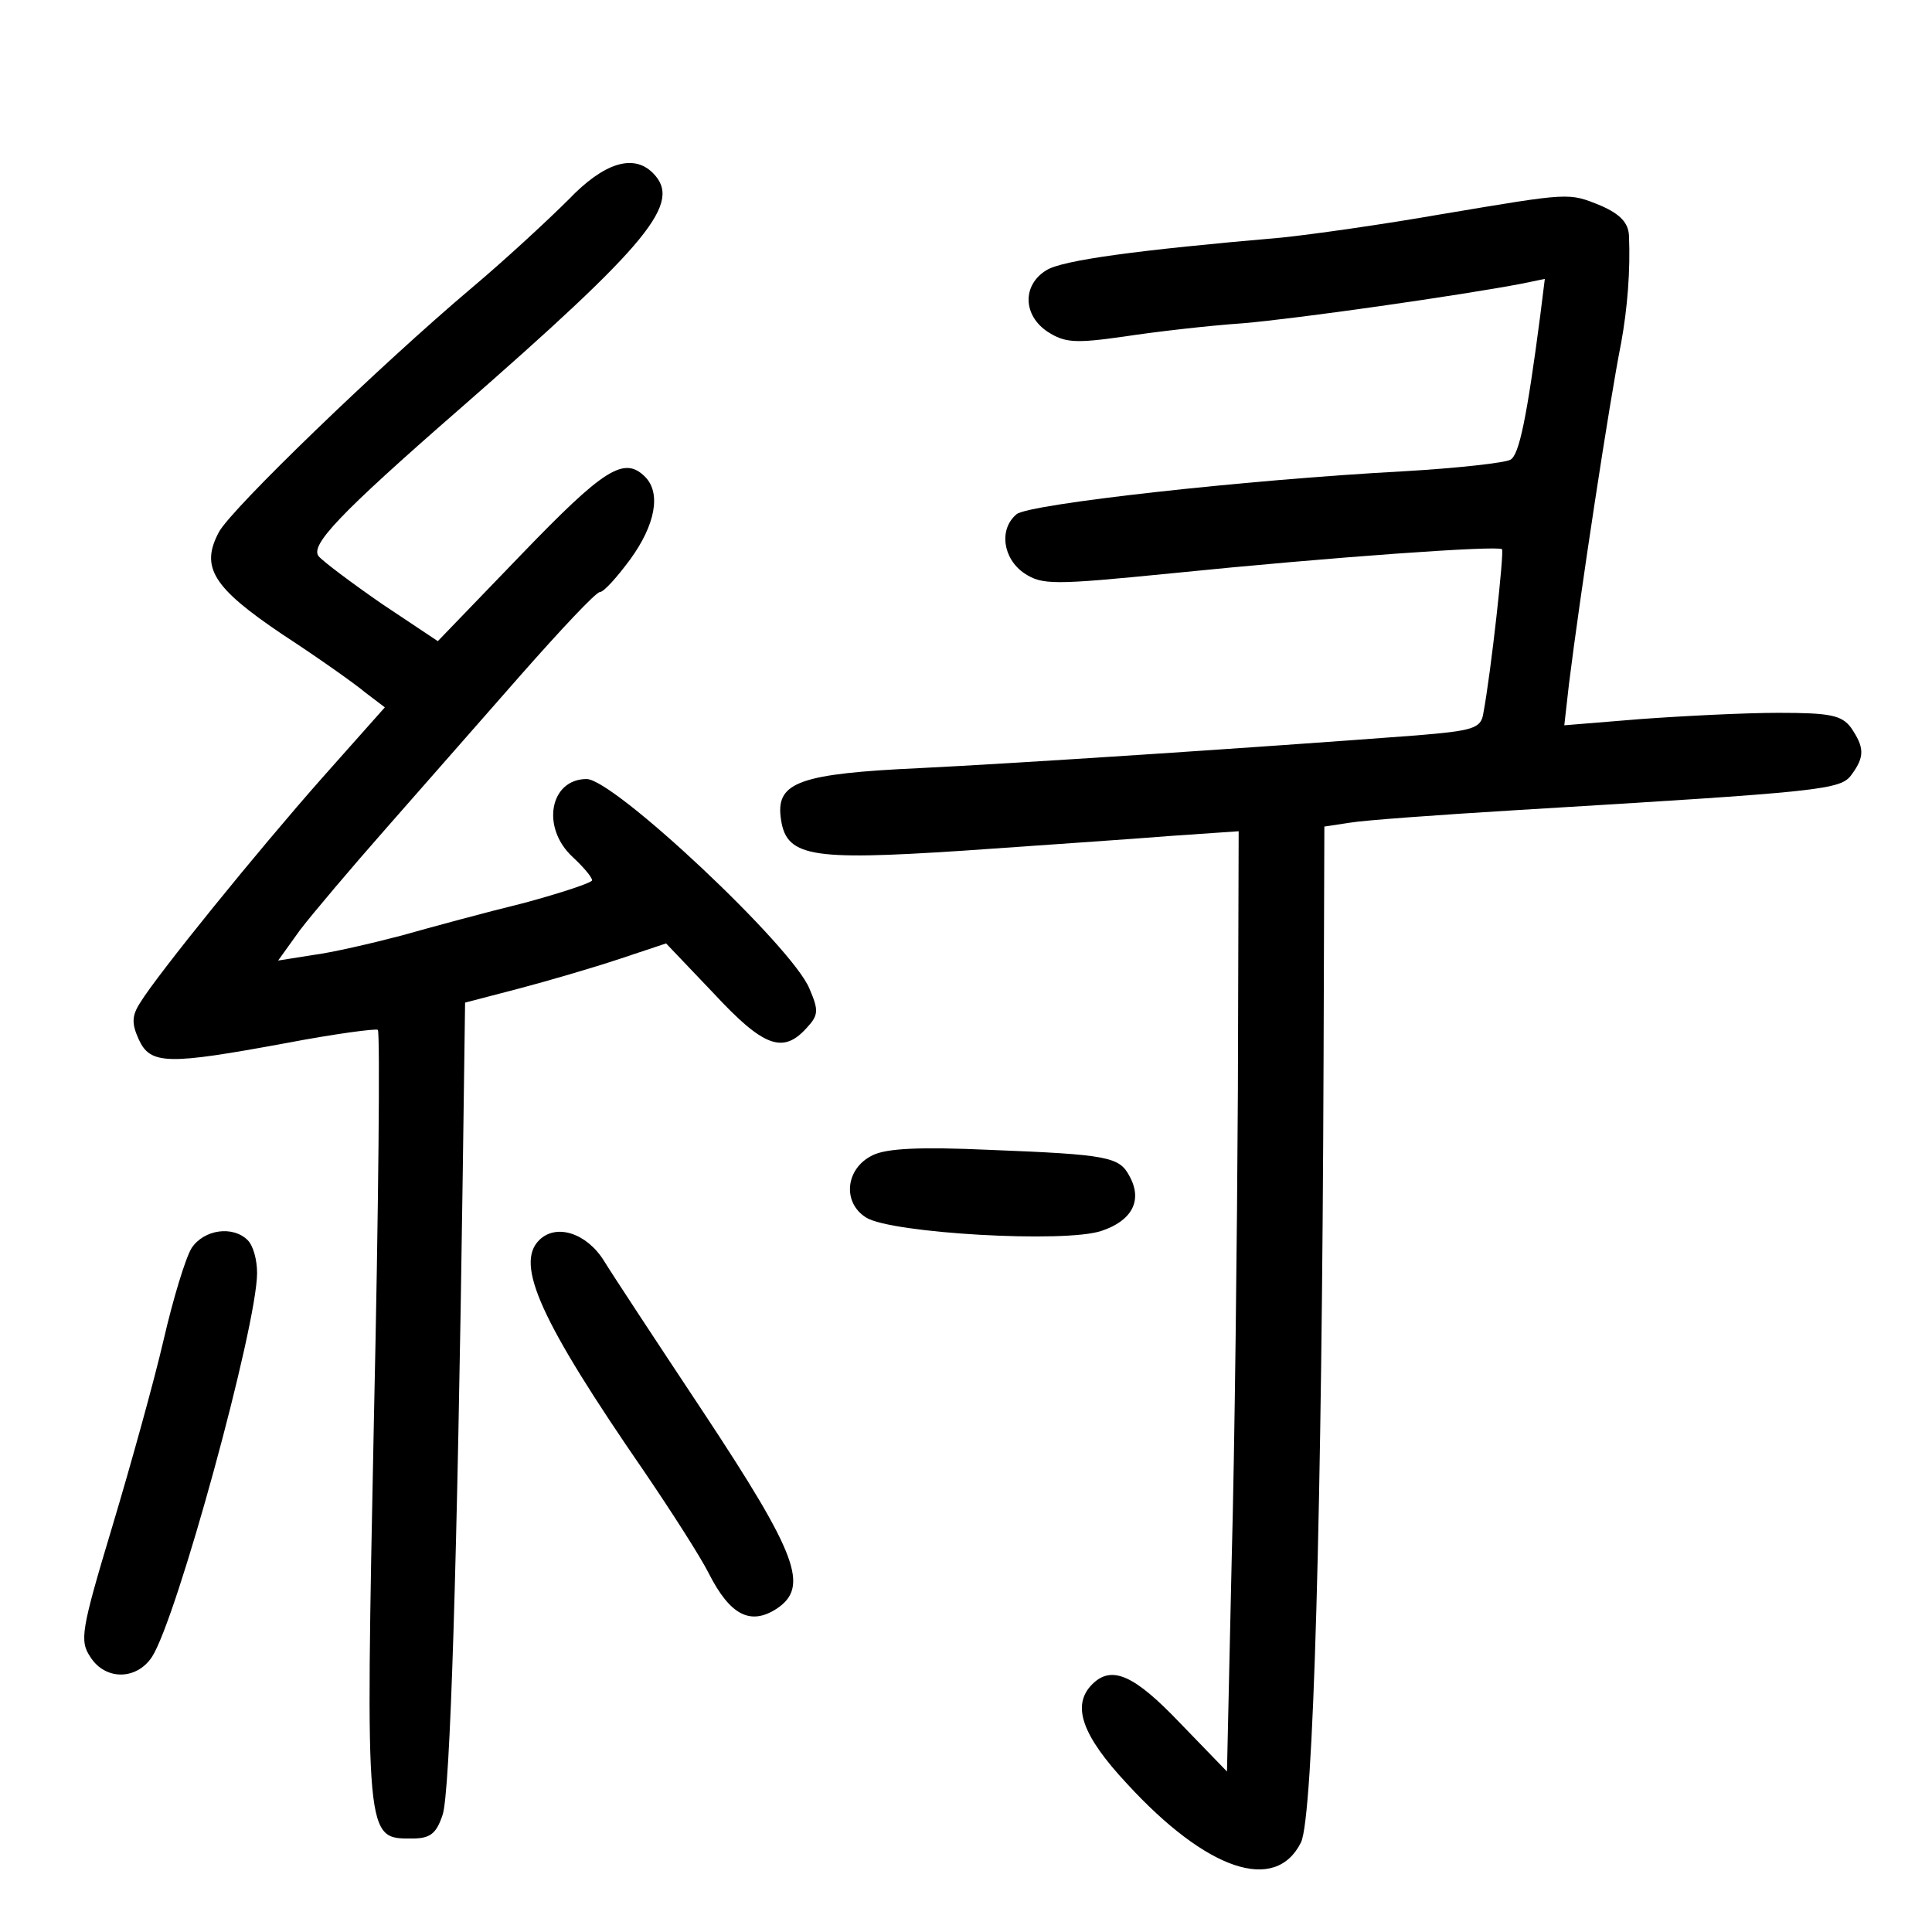 <?xml version="1.0" standalone="no"?>
<!DOCTYPE svg PUBLIC "-//W3C//DTD SVG 20010904//EN"
 "http://www.w3.org/TR/2001/REC-SVG-20010904/DTD/svg10.dtd">
<svg version="1.0" xmlns="http://www.w3.org/2000/svg"
 width="248pt" height="248pt" viewBox="0 0 248 248"
 preserveAspectRatio="xMidYMid meet">
<g transform="translate(0,248) scale(0.1,-0.1)"
fill="#000000" stroke="none">
<path d="M730 2224 c-25 -25 -81 -77 -125 -114 -116 -98 -308 -283 -324 -313
-24 -45 -8 -71 81 -131 46 -30 94 -64 107 -75 l25 -19 -80 -90 c-84 -95 -212
-253 -234 -289 -11 -17 -11 -27 -2 -47 15 -33 37 -33 189 -5 63 12 116 19 118
17 3 -3 1 -227 -5 -498 -11 -546 -11 -540 49 -540 23 0 31 6 39 30 10 27 19
328 26 824 l3 219 69 18 c38 10 96 27 129 38 l60 20 61 -64 c64 -69 89 -78
119 -45 16 17 16 23 4 51 -22 54 -251 269 -286 269 -47 0 -59 -62 -18 -100 14
-13 25 -26 25 -30 0 -3 -39 -16 -87 -29 -49 -12 -119 -31 -158 -42 -38 -10
-90 -22 -114 -25 l-44 -7 28 39 c16 21 66 80 110 130 44 50 122 139 173 197
52 59 97 107 102 107 5 0 22 19 39 42 32 44 40 85 19 106 -27 27 -53 10 -159
-100 l-107 -111 -72 48 c-39 27 -75 54 -81 61 -11 14 25 53 181 189 246 215
286 265 248 303 -25 25 -63 13 -108 -34z"/>
<path d="M1850 2205 c-74 -13 -166 -26 -205 -30 -185 -16 -282 -29 -302 -42
-31 -19 -30 -58 2 -79 22 -14 35 -15 98 -6 39 6 108 14 152 17 71 6 281 36
359 51 l29 6 -6 -48 c-17 -130 -27 -178 -38 -184 -6 -4 -68 -11 -138 -15 -204
-11 -480 -42 -496 -55 -23 -19 -18 -57 10 -76 23 -15 37 -15 188 0 207 21 420
36 425 31 3 -3 -14 -158 -24 -211 -3 -19 -13 -22 -86 -28 -211 -16 -515 -36
-638 -42 -152 -7 -183 -18 -178 -62 6 -52 35 -57 234 -44 99 7 218 15 267 19
l87 6 -1 -334 c-1 -184 -4 -455 -8 -603 l-6 -270 -60 62 c-59 62 -88 75 -113
50 -27 -27 -13 -66 45 -128 102 -111 190 -141 223 -75 16 33 27 430 29 1007
l1 297 33 5 c17 3 113 10 212 16 398 24 418 26 432 46 17 23 16 35 -1 60 -12
16 -27 19 -93 19 -43 0 -122 -4 -177 -8 l-98 -8 6 53 c14 113 52 363 67 438 8
44 12 93 10 138 -1 16 -11 27 -36 38 -42 17 -38 17 -205 -11z"/>
<path d="M1120 997 c-35 -17 -39 -61 -8 -80 32 -20 255 -33 302 -17 39 13 53
39 36 70 -13 25 -27 28 -180 34 -89 4 -132 2 -150 -7z"/>
<path d="M246 878 c-8 -13 -24 -66 -36 -118 -12 -52 -42 -160 -66 -240 -40
-133 -42 -146 -28 -167 19 -30 59 -30 79 0 32 49 135 425 135 493 0 17 -5 35
-12 42 -19 19 -56 14 -72 -10z"/>
<path d="M692 888 c-31 -31 2 -104 135 -297 34 -50 72 -109 83 -131 27 -53 53
-67 87 -45 42 28 27 69 -94 252 -59 89 -117 177 -128 195 -22 35 -61 48 -83
26z"/>
</g>
</svg>
